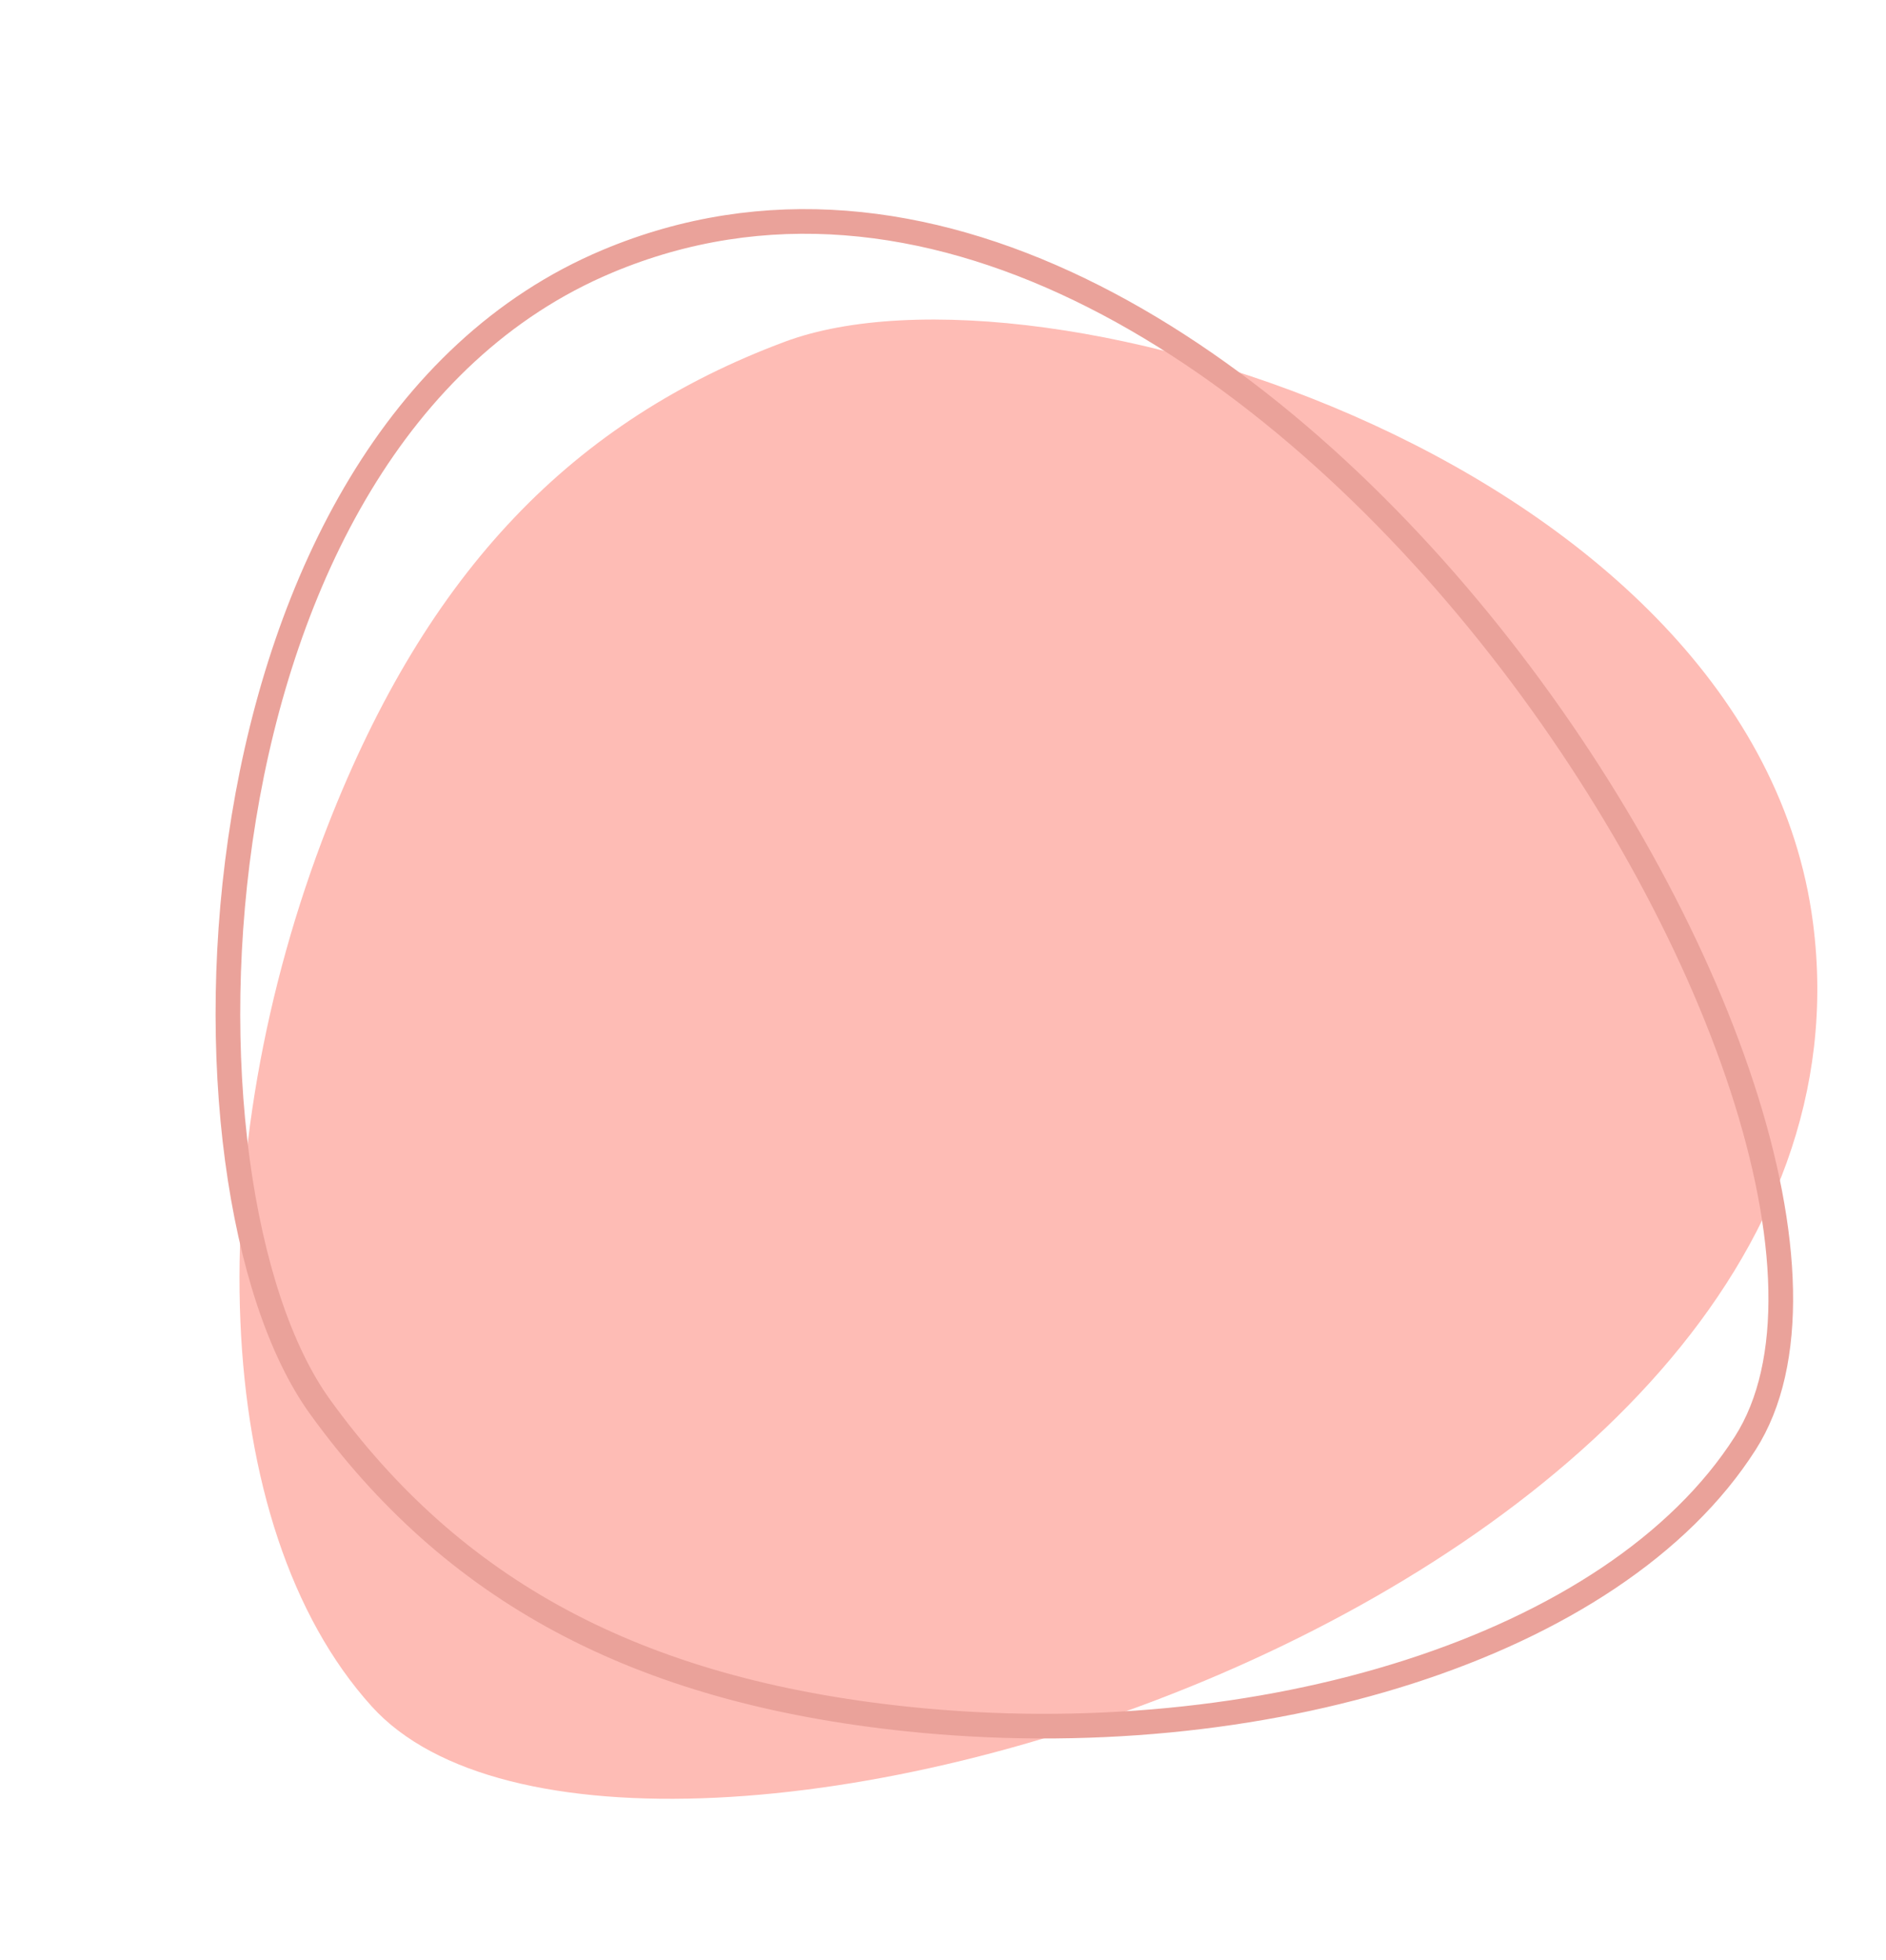 <svg width="153" height="159" viewBox="0 0 153 159" fill="none" xmlns="http://www.w3.org/2000/svg">
<path d="M147.077 74.858C142.26 37.707 84.524 19.932 63.657 27.726C46.545 34.117 34.692 46.229 26.582 67.003C16.179 93.649 16.917 123.759 30.147 138.416C50.714 161.202 154.207 129.846 147.077 74.858Z" fill="#FEBCB5"/>
<path d="M49.275 21.198C14.735 35.702 12.92 96.085 25.972 114.135C36.675 128.937 51.499 137.151 73.68 139.457C102.132 142.416 130.966 133.713 141.586 117.067C158.097 91.19 100.399 -0.269 49.275 21.198Z" stroke="#EAA29A" stroke-width="2"/>
</svg>
